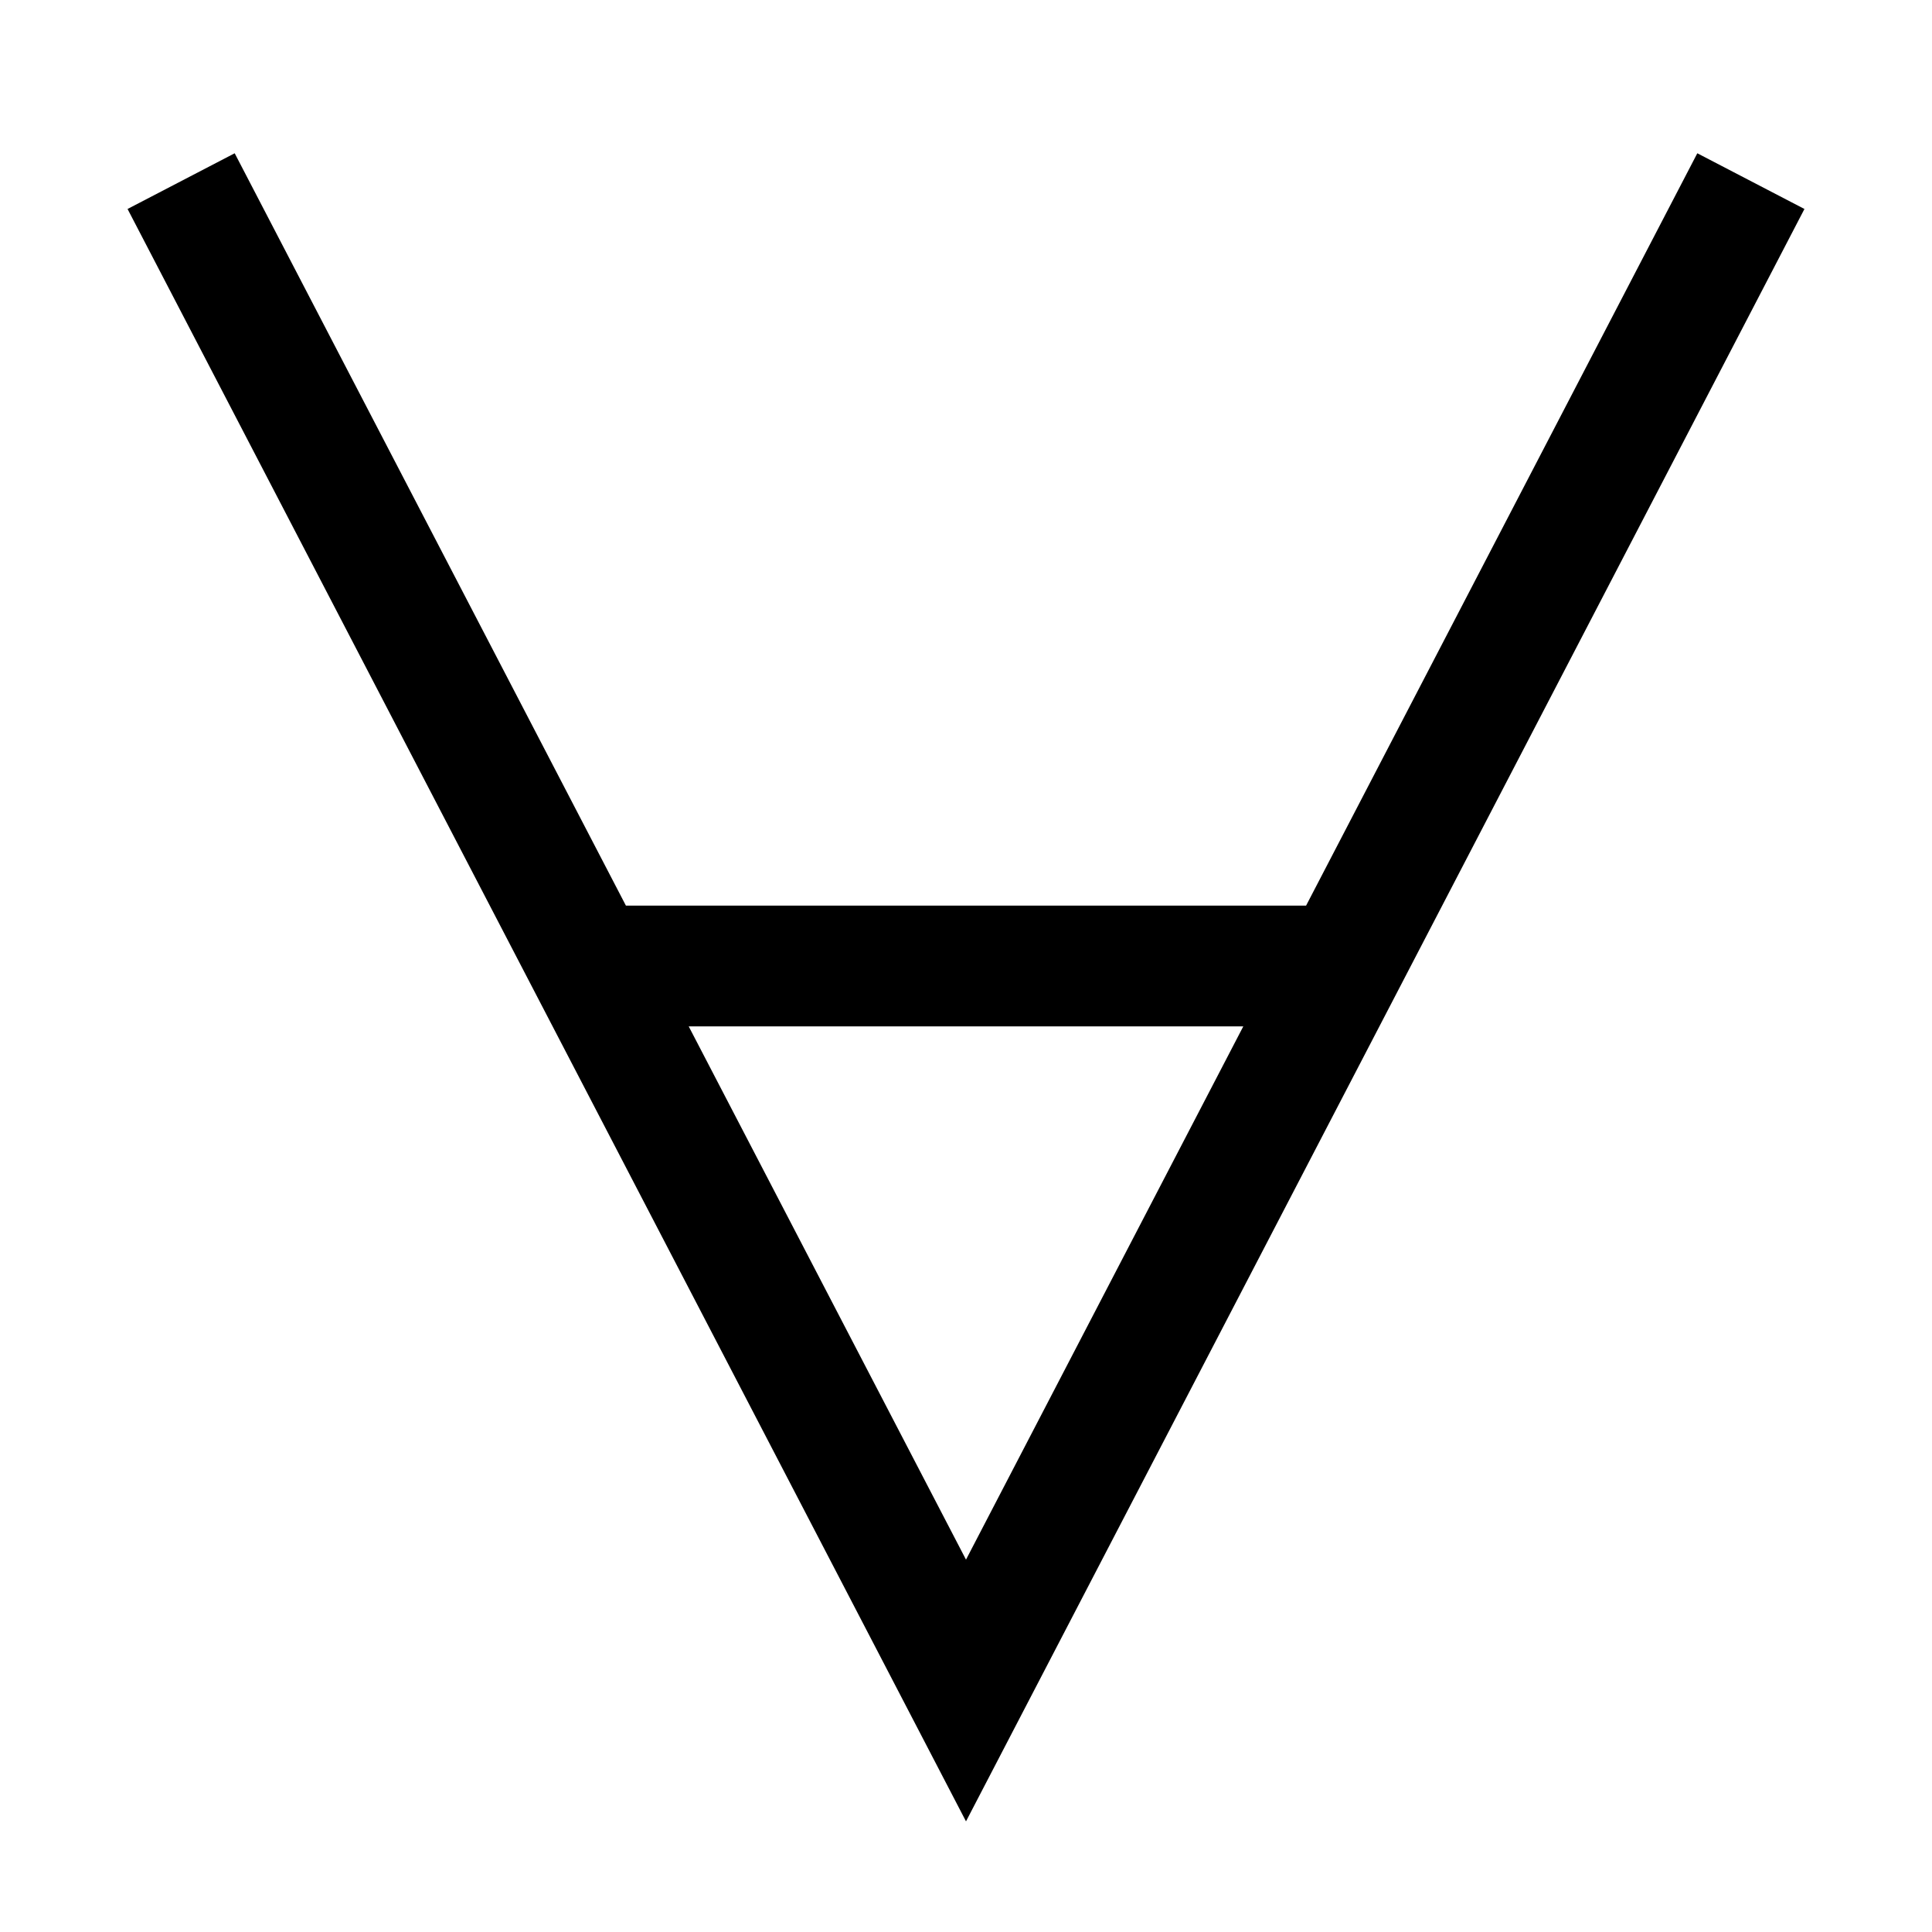 <svg xmlns="http://www.w3.org/2000/svg" xmlns:xlink="http://www.w3.org/1999/xlink" width="32" height="32" viewBox="0 0 32 32"><path fill="none" stroke="#000" stroke-width="2" d="m3 3l13 25L29 3M10 16h12"/></svg>